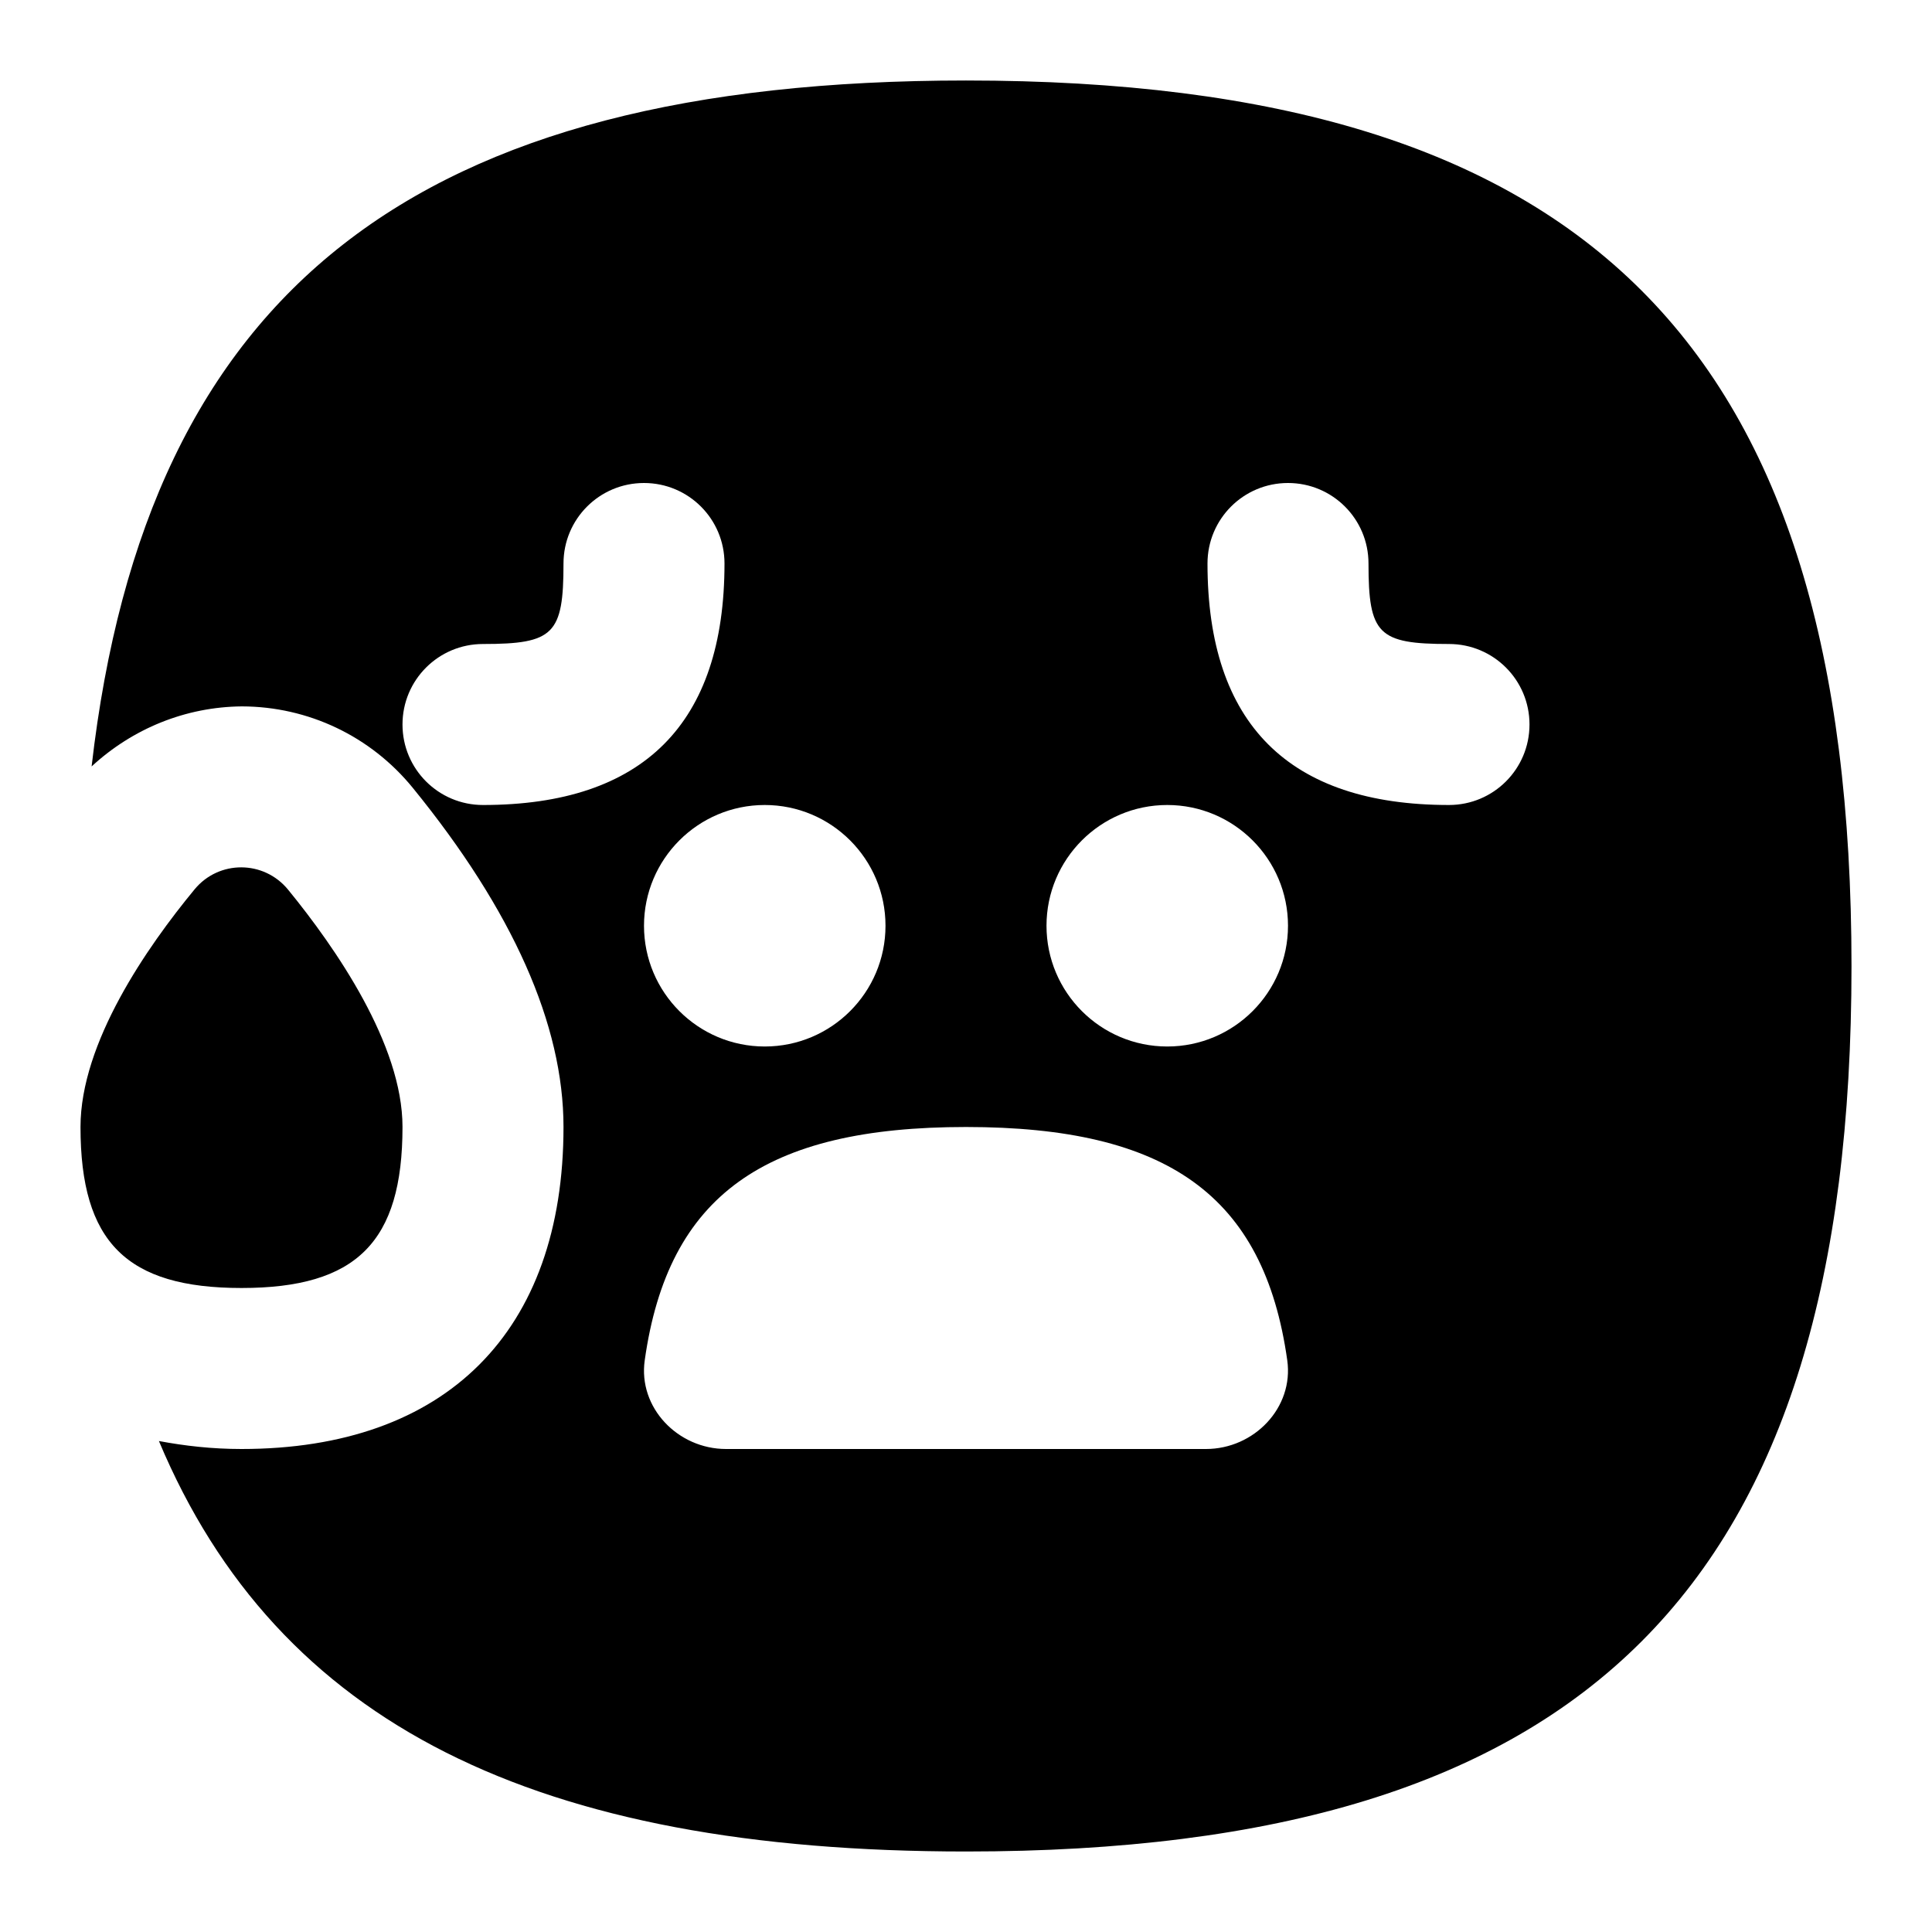 <svg id="Layer_1" viewBox="0 0 24 24" xmlns="http://www.w3.org/2000/svg" data-name="Layer 1"><path d="m5 14c0 1.429-.571 2-2 2s-2-.571-2-2c0-1.048.827-2.237 1.417-2.952.302-.366.86-.364 1.161.003.591.723 1.422 1.923 1.422 2.948zm18-2c0 7.71-3.29 11-11 11-5.333 0-8.548-1.577-10.026-5.099.321.06.659.099 1.026.099 2.542 0 4-1.458 4-4 0-1.271-.63-2.688-1.873-4.214-.523-.641-1.297-1.009-2.122-1.011-.7.006-1.358.276-1.867.746.682-5.937 4.038-8.521 10.862-8.521 7.71 0 11 3.29 11 11zm-14-5c0-.553-.447-1-1-1s-1 .447-1 1c0 .879-.121 1-1 1-.553 0-1 .447-1 1s.447 1 1 1c1.99 0 3-1.01 3-3zm-1 4.5c0 .828.672 1.5 1.5 1.5s1.5-.672 1.5-1.5-.672-1.5-1.5-1.5-1.5.672-1.5 1.5zm7.991 5.399c-.289-2.054-1.497-2.899-3.991-2.899s-3.702.845-3.991 2.899c-.083.586.41 1.101 1.011 1.101h5.96c.601 0 1.093-.515 1.011-1.101zm.009-5.399c0-.828-.672-1.5-1.5-1.5s-1.5.672-1.5 1.5.672 1.5 1.5 1.5 1.5-.672 1.5-1.5zm3-2.5c0-.553-.447-1-1-1-.879 0-1-.121-1-1 0-.553-.447-1-1-1s-1 .447-1 1c0 1.99 1.01 3 3 3 .553 0 1-.447 1-1z"/></svg>